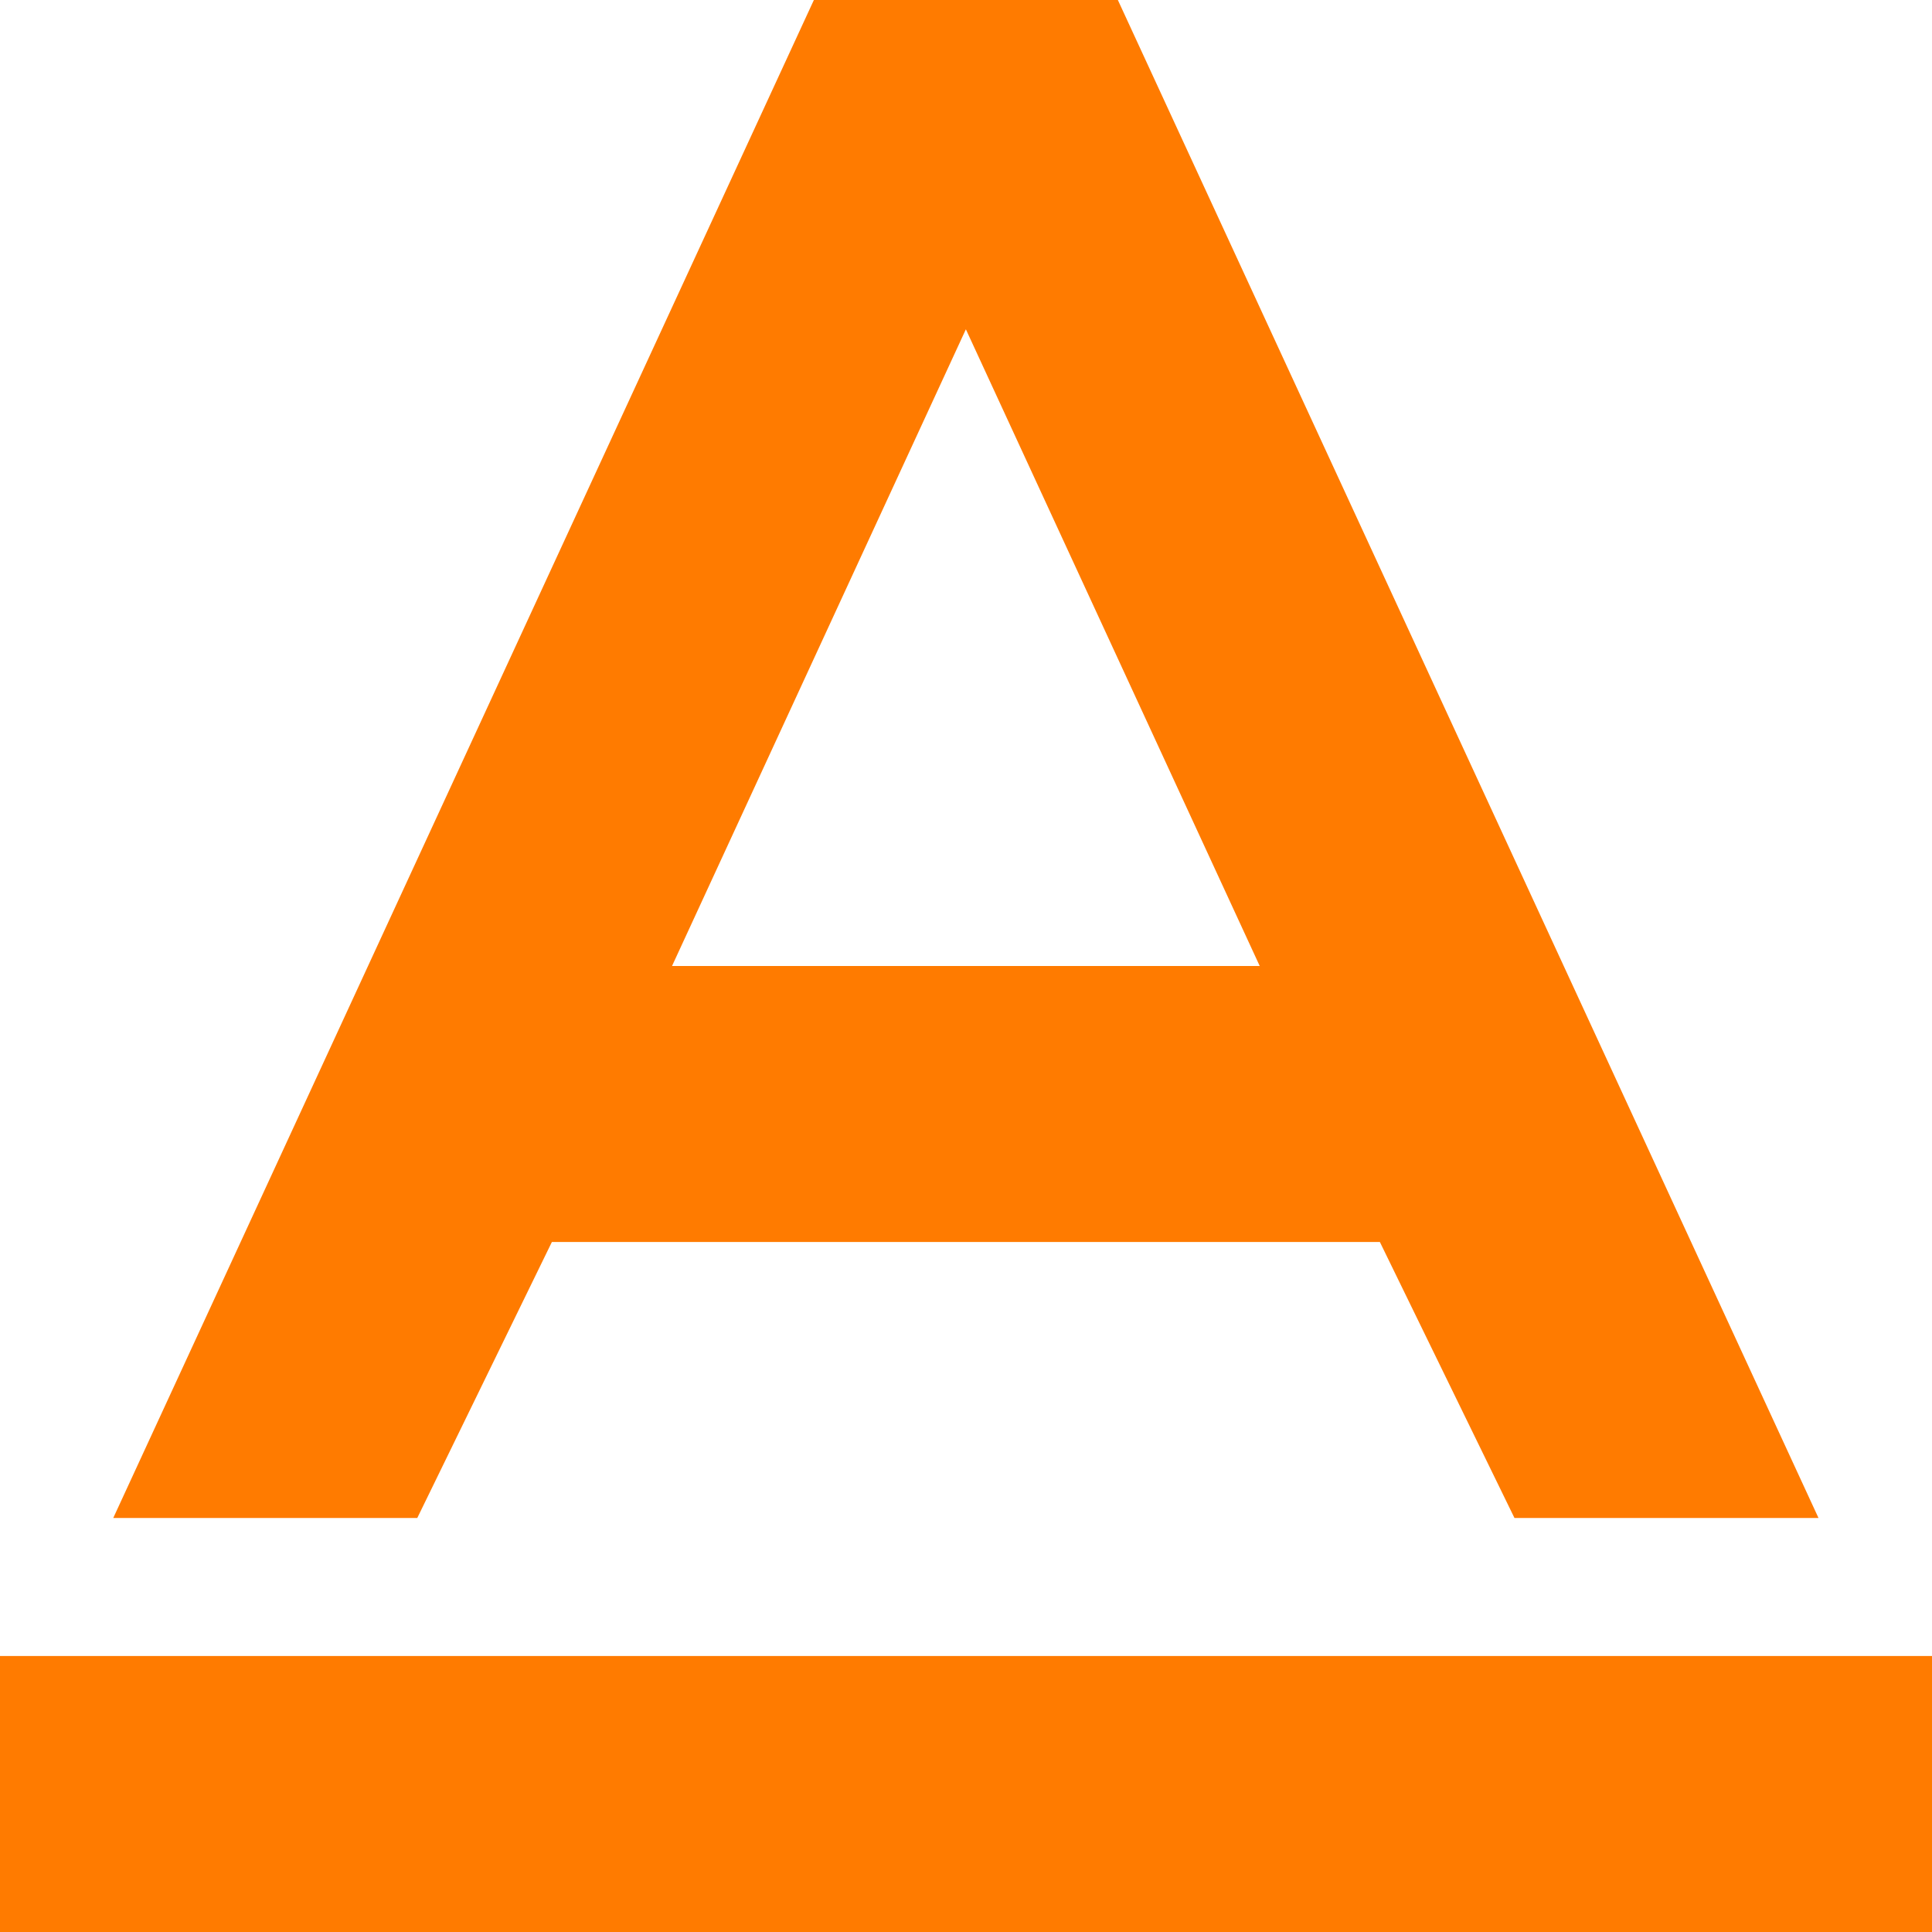 <?xml version="1.0"?>
<svg xmlns="http://www.w3.org/2000/svg" id="Capa_1" enable-background="new 0 0 409.294 409.294" height="512px" viewBox="0 0 409.294 409.294" width="512px" class=""><g transform="matrix(1 0 0 1 0 0)"><path d="m116.915 263.118h175.412l28.516 58.471h64.407l-148.431-321.589h-64.398l-148.43 321.588h64.407zm87.705-193.356 62.252 134.885h-124.503z" data-original="#000000" class="active-path" data-old_color="#000000" fill="#FF7B00"/><path d="m0 350.824h409.294v58.471h-409.294z" data-original="#000000" class="active-path" data-old_color="#000000" fill="#FF7B00"/></g> </svg>
